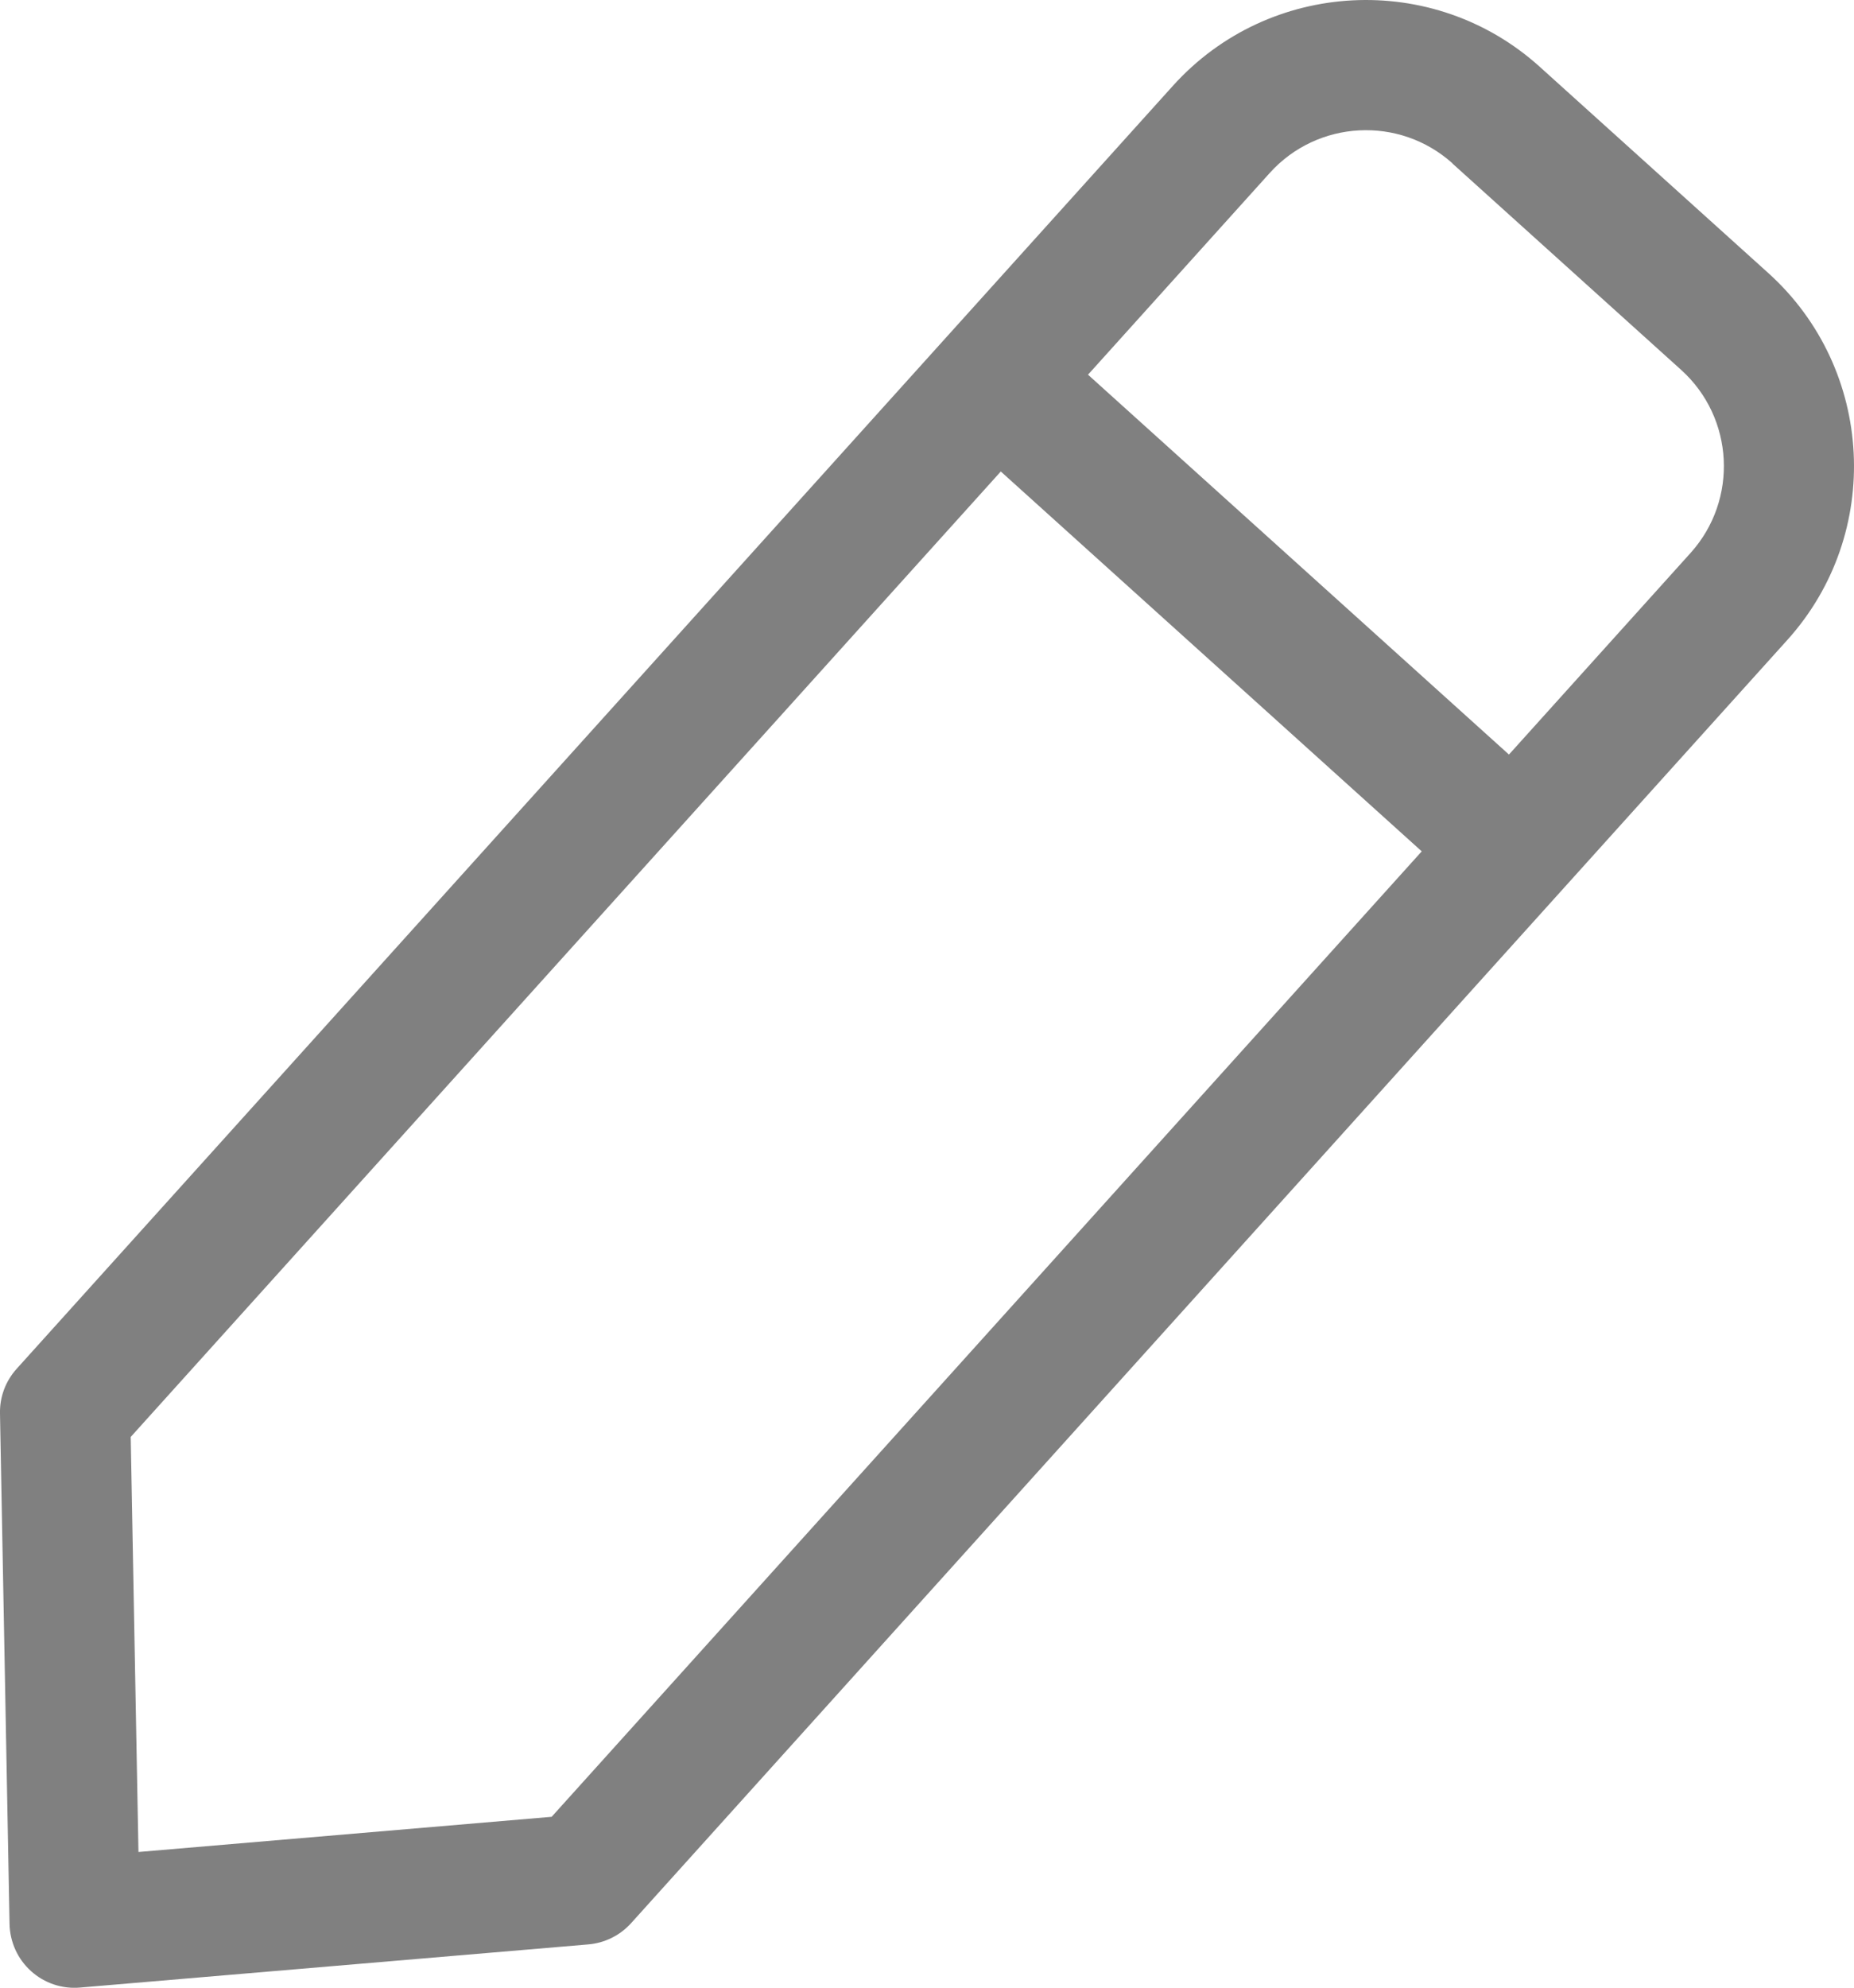 <?xml version="1.0" encoding="UTF-8"?>
<svg id="Layer_2" data-name="Layer 2" xmlns="http://www.w3.org/2000/svg" viewBox="0 0 93.33 100">
  <defs>
    <style>
      .cls-1 {
        fill: gray;
        stroke-width: 0px;
      }
    </style>
  </defs>
  <g id="Design">
    <path class="cls-1" d="M89.02,13.74l-11.51-10.38c-5.35-4.83-13.63-4.4-18.46.95L.84,68.86c-.56.62-.86,1.42-.84,2.26l.48,25.67c.02.91.41,1.77,1.08,2.37.67.61,1.57.91,2.47.83l25.58-2.17c.83-.07,1.6-.45,2.16-1.07l58.2-64.55c4.83-5.35,4.4-13.63-.95-18.46ZM73.12,8.23l11.51,10.38c2.67,2.41,2.88,6.53.48,9.2l-9.15,10.15-21.19-19.11,9.15-10.15c2.41-2.67,6.53-2.88,9.2-.48ZM6.97,93.16l-.39-20.87L50.38,23.72l21.19,19.11-43.8,48.57-20.8,1.77Z"/>
  </g>
</svg>